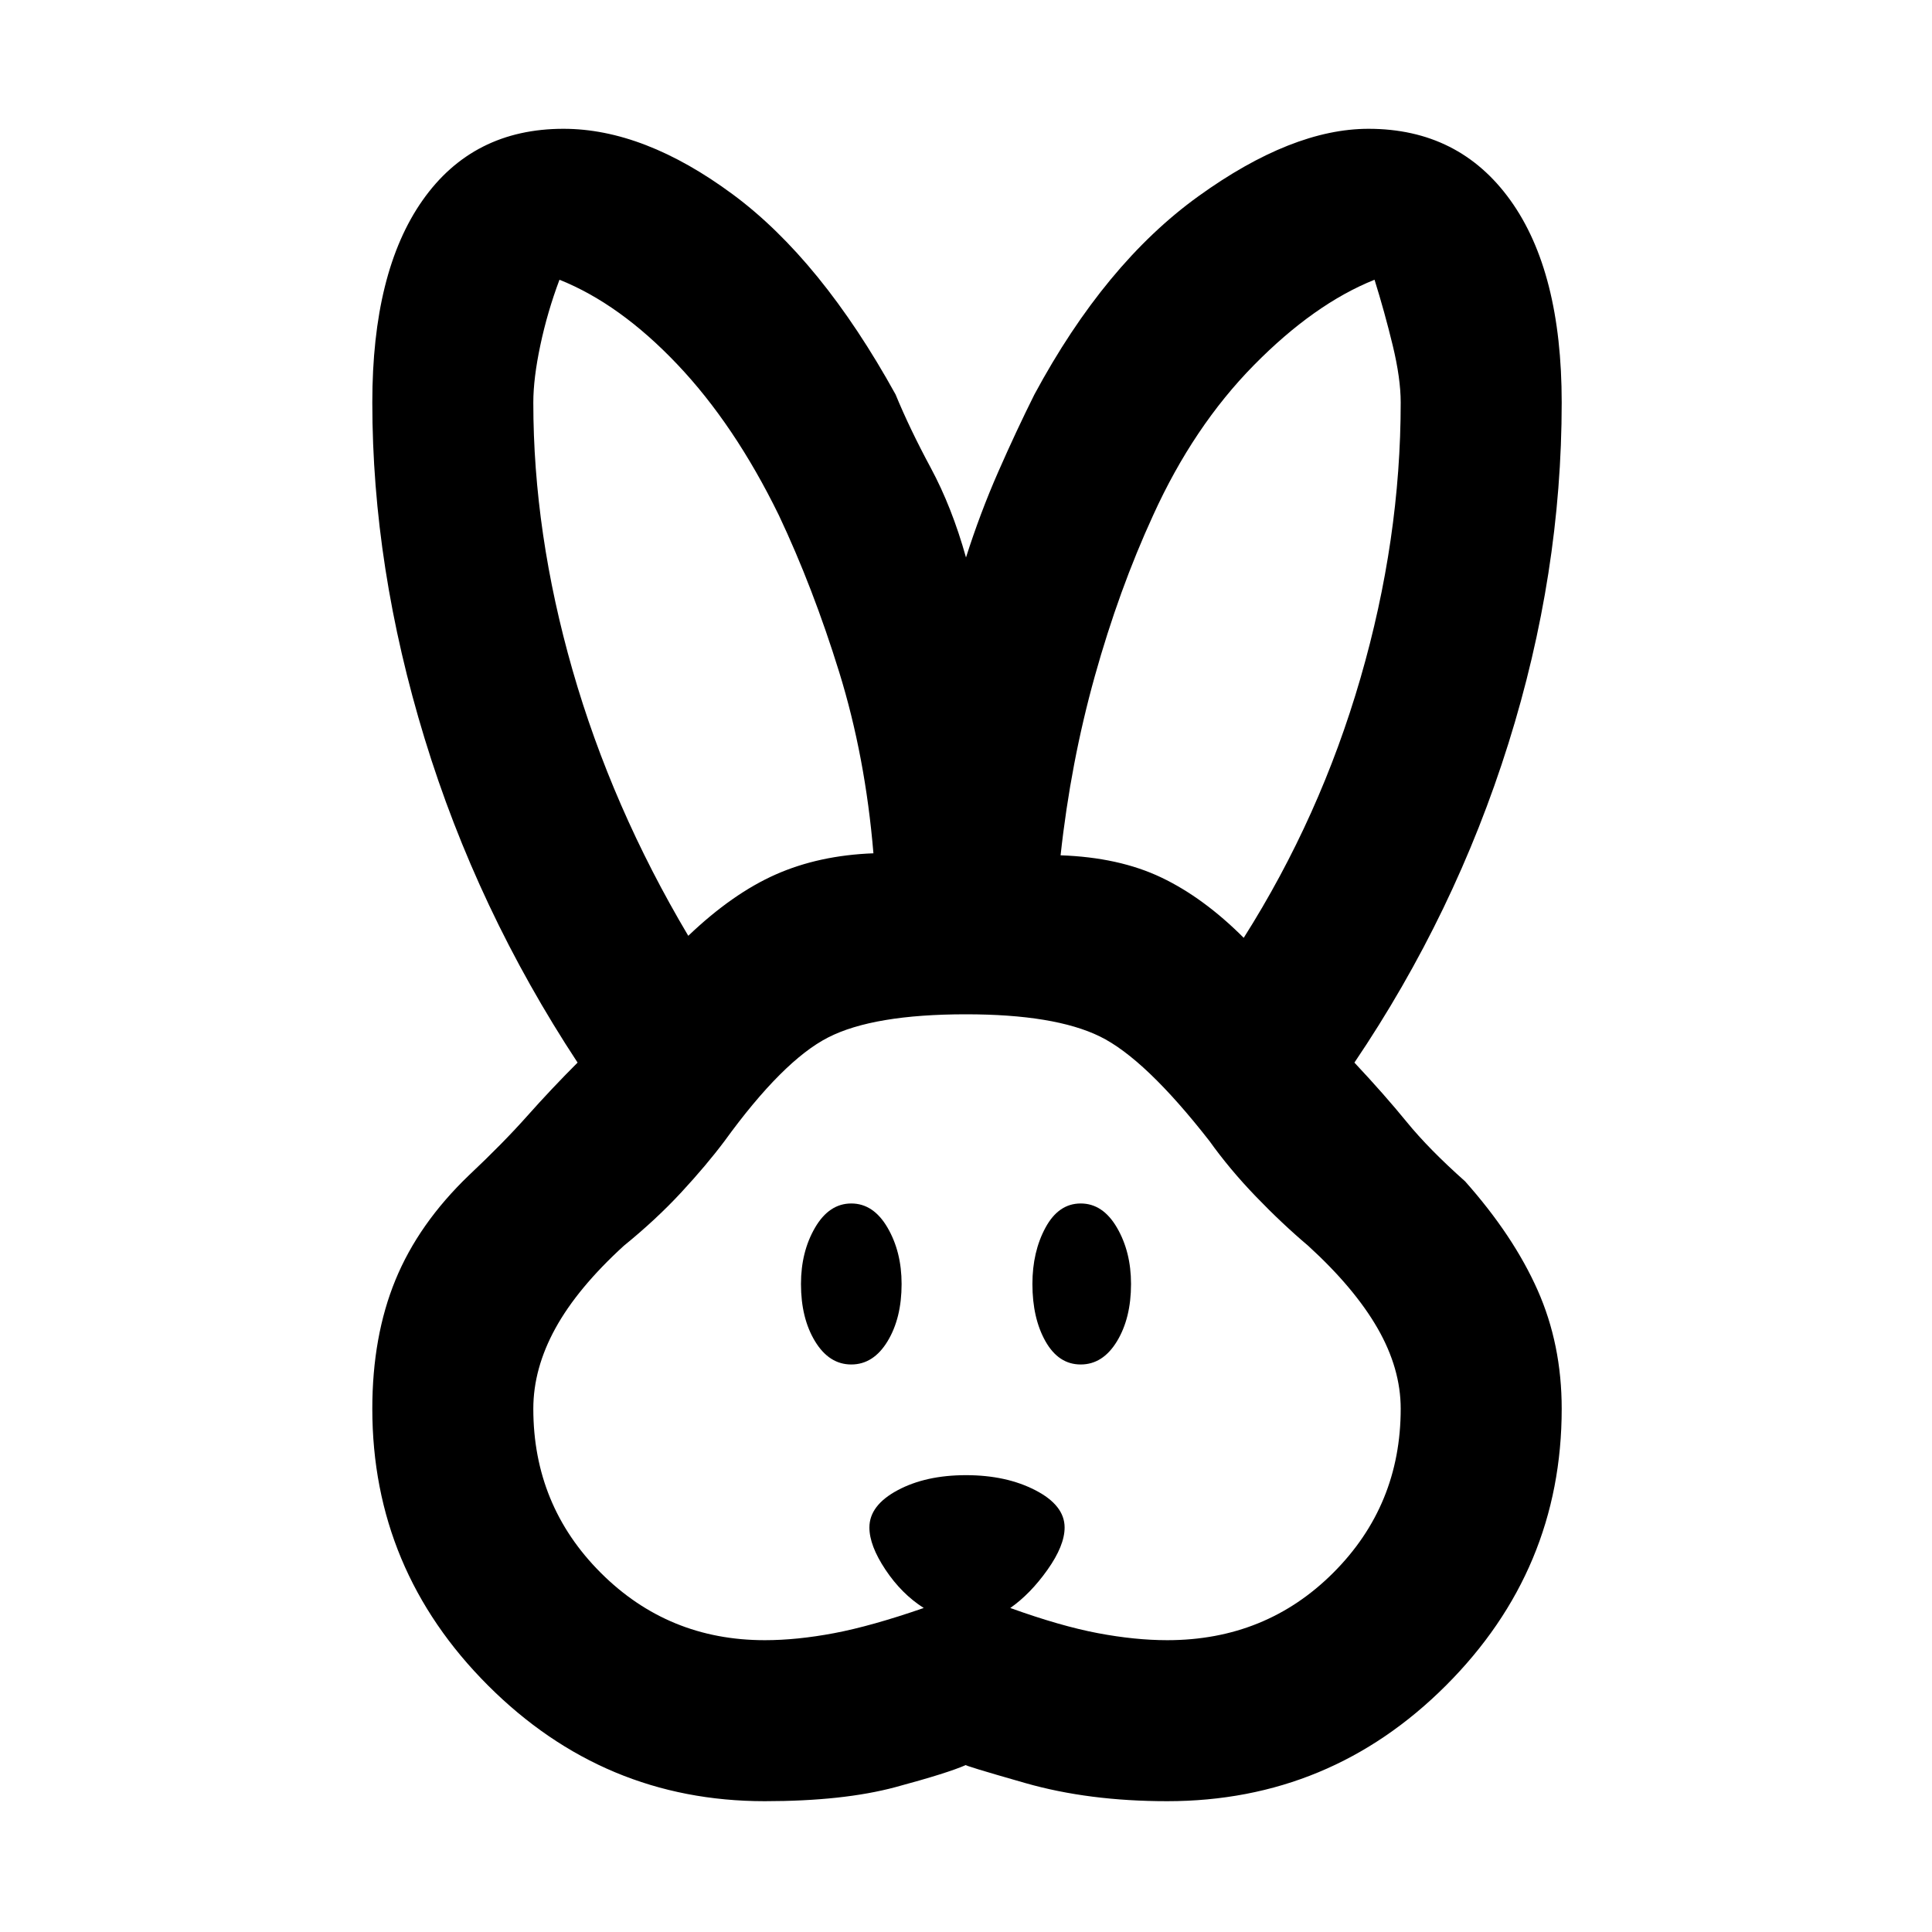 <svg xmlns="http://www.w3.org/2000/svg" height="48" viewBox="0 -960 960 960" width="48"><path d="M380-65q-80 0-137.5-57.5T185-260q0-36 11.5-64t36.5-52q17-16 29-29.5t25-26.5q-50-76-76-161t-26-167q0-65 25-100.5t70-35.5q40 0 84 32.5t81 99.5q7 17 17.5 36.5T480-683q7-22 16-42.5t18-38.5q35-65 81.5-98.5T680-896q45 0 70.5 35.5T776-760q0 85-26.5 169.5T673-432q15 16 26 29.5t29 29.5q24 27 36 54t12 59q0 80-57.5 137.5T580-65q-39 0-70.5-9T480-83q-9 4-35 11t-65 7Zm0-80q16 0 34.5-3.5T459-161q-11-7-19-19t-8-21q0-11 14-18.5t34-7.5q20 0 34.5 7.5T529-201q0 9-8.5 21T502-161q25 9 43.5 12.5T580-145q49 0 82.5-33.5T696-260q0-20-11.5-40T650-341q-13-11-26-24.5T601-393q-32-41-54.5-52T480-456q-46 0-68.5 11.5T360-393q-9 12-21.5 25.5T310-341q-23 21-34 41t-11 40q0 48 33.5 81.5T380-145Zm43-137q-11 0-18-11.5t-7-28.5q0-16 7-28t18-12q11 0 18 12t7 28q0 17-7 28.5T423-282Zm114 0q-11 0-17.5-11.5T513-322q0-16 6.5-28t17.5-12q11 0 18 12t7 28q0 17-7 28.5T537-282ZM342-495q22-21 43.5-30.5T434-536q-4-48-17-90t-30-78q-22-45-50.5-75T278-821q-6 16-9.5 32.5T265-760q0 65 19.5 133T342-495Zm276 1q38-60 58-129t20-137q0-12-4-28.5t-9-32.5q-30 12-60 42.5T573-704q-17 37-29 80t-17 89q29 1 50 11t41 30Z"/></svg>